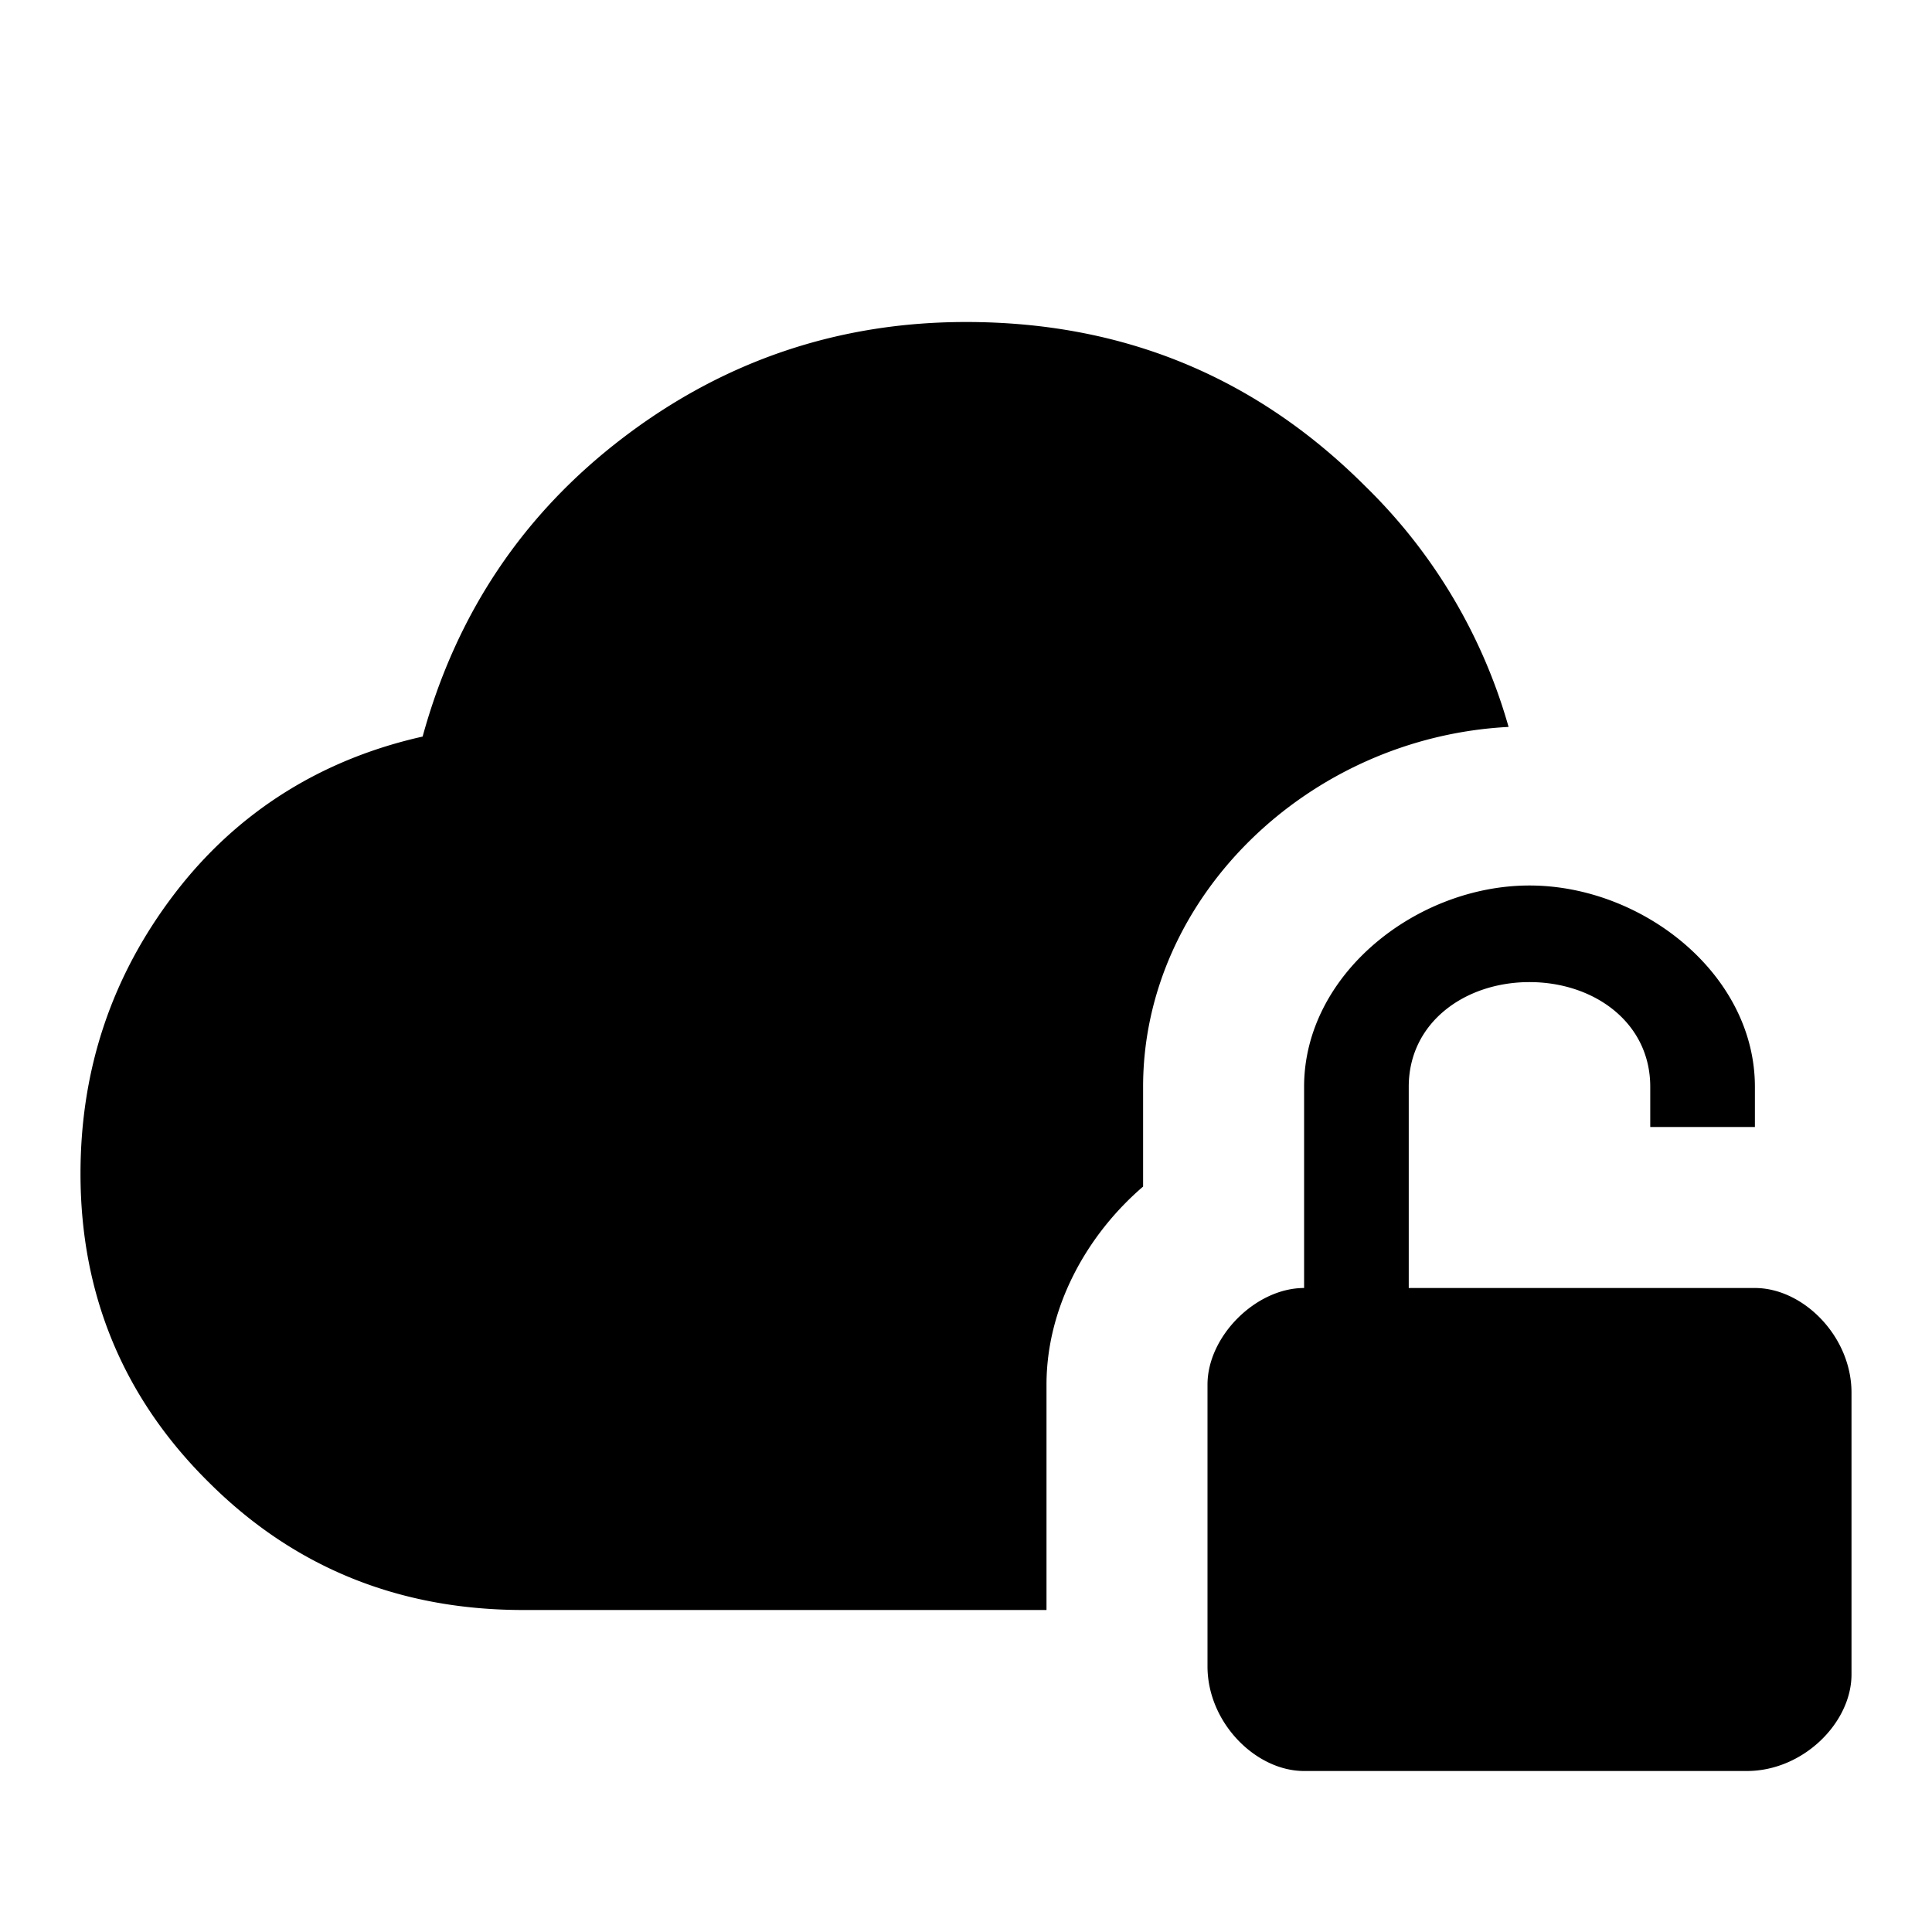 <svg xmlns="http://www.w3.org/2000/svg" width="1em" height="1em" viewBox="0 0 24 24"><path fill="currentColor" d="M14.2 13.5v1.24c-.7.6-1.2 1.5-1.2 2.46V20H6.5c-1.5 0-2.81-.5-3.89-1.57C1.54 17.38 1 16.09 1 14.58c0-1.3.39-2.46 1.17-3.48S4 9.43 5.25 9.15c.42-1.53 1.25-2.77 2.5-3.72S10.42 4 12 4c1.95 0 3.6.68 4.96 2.04a6.74 6.74 0 0 1 1.78 2.99c-2.49.13-4.54 2.12-4.54 4.47m7.6 2.5h-4.3v-2.5c0-.8.7-1.3 1.5-1.3s1.5.5 1.5 1.3v.5h1.3v-.5c0-1.4-1.4-2.5-2.8-2.5s-2.8 1.1-2.8 2.5V16c-.6 0-1.2.6-1.2 1.2v3.5c0 .7.6 1.3 1.2 1.3h5.5c.7 0 1.3-.6 1.3-1.2v-3.5c0-.7-.6-1.3-1.2-1.3"/></svg>